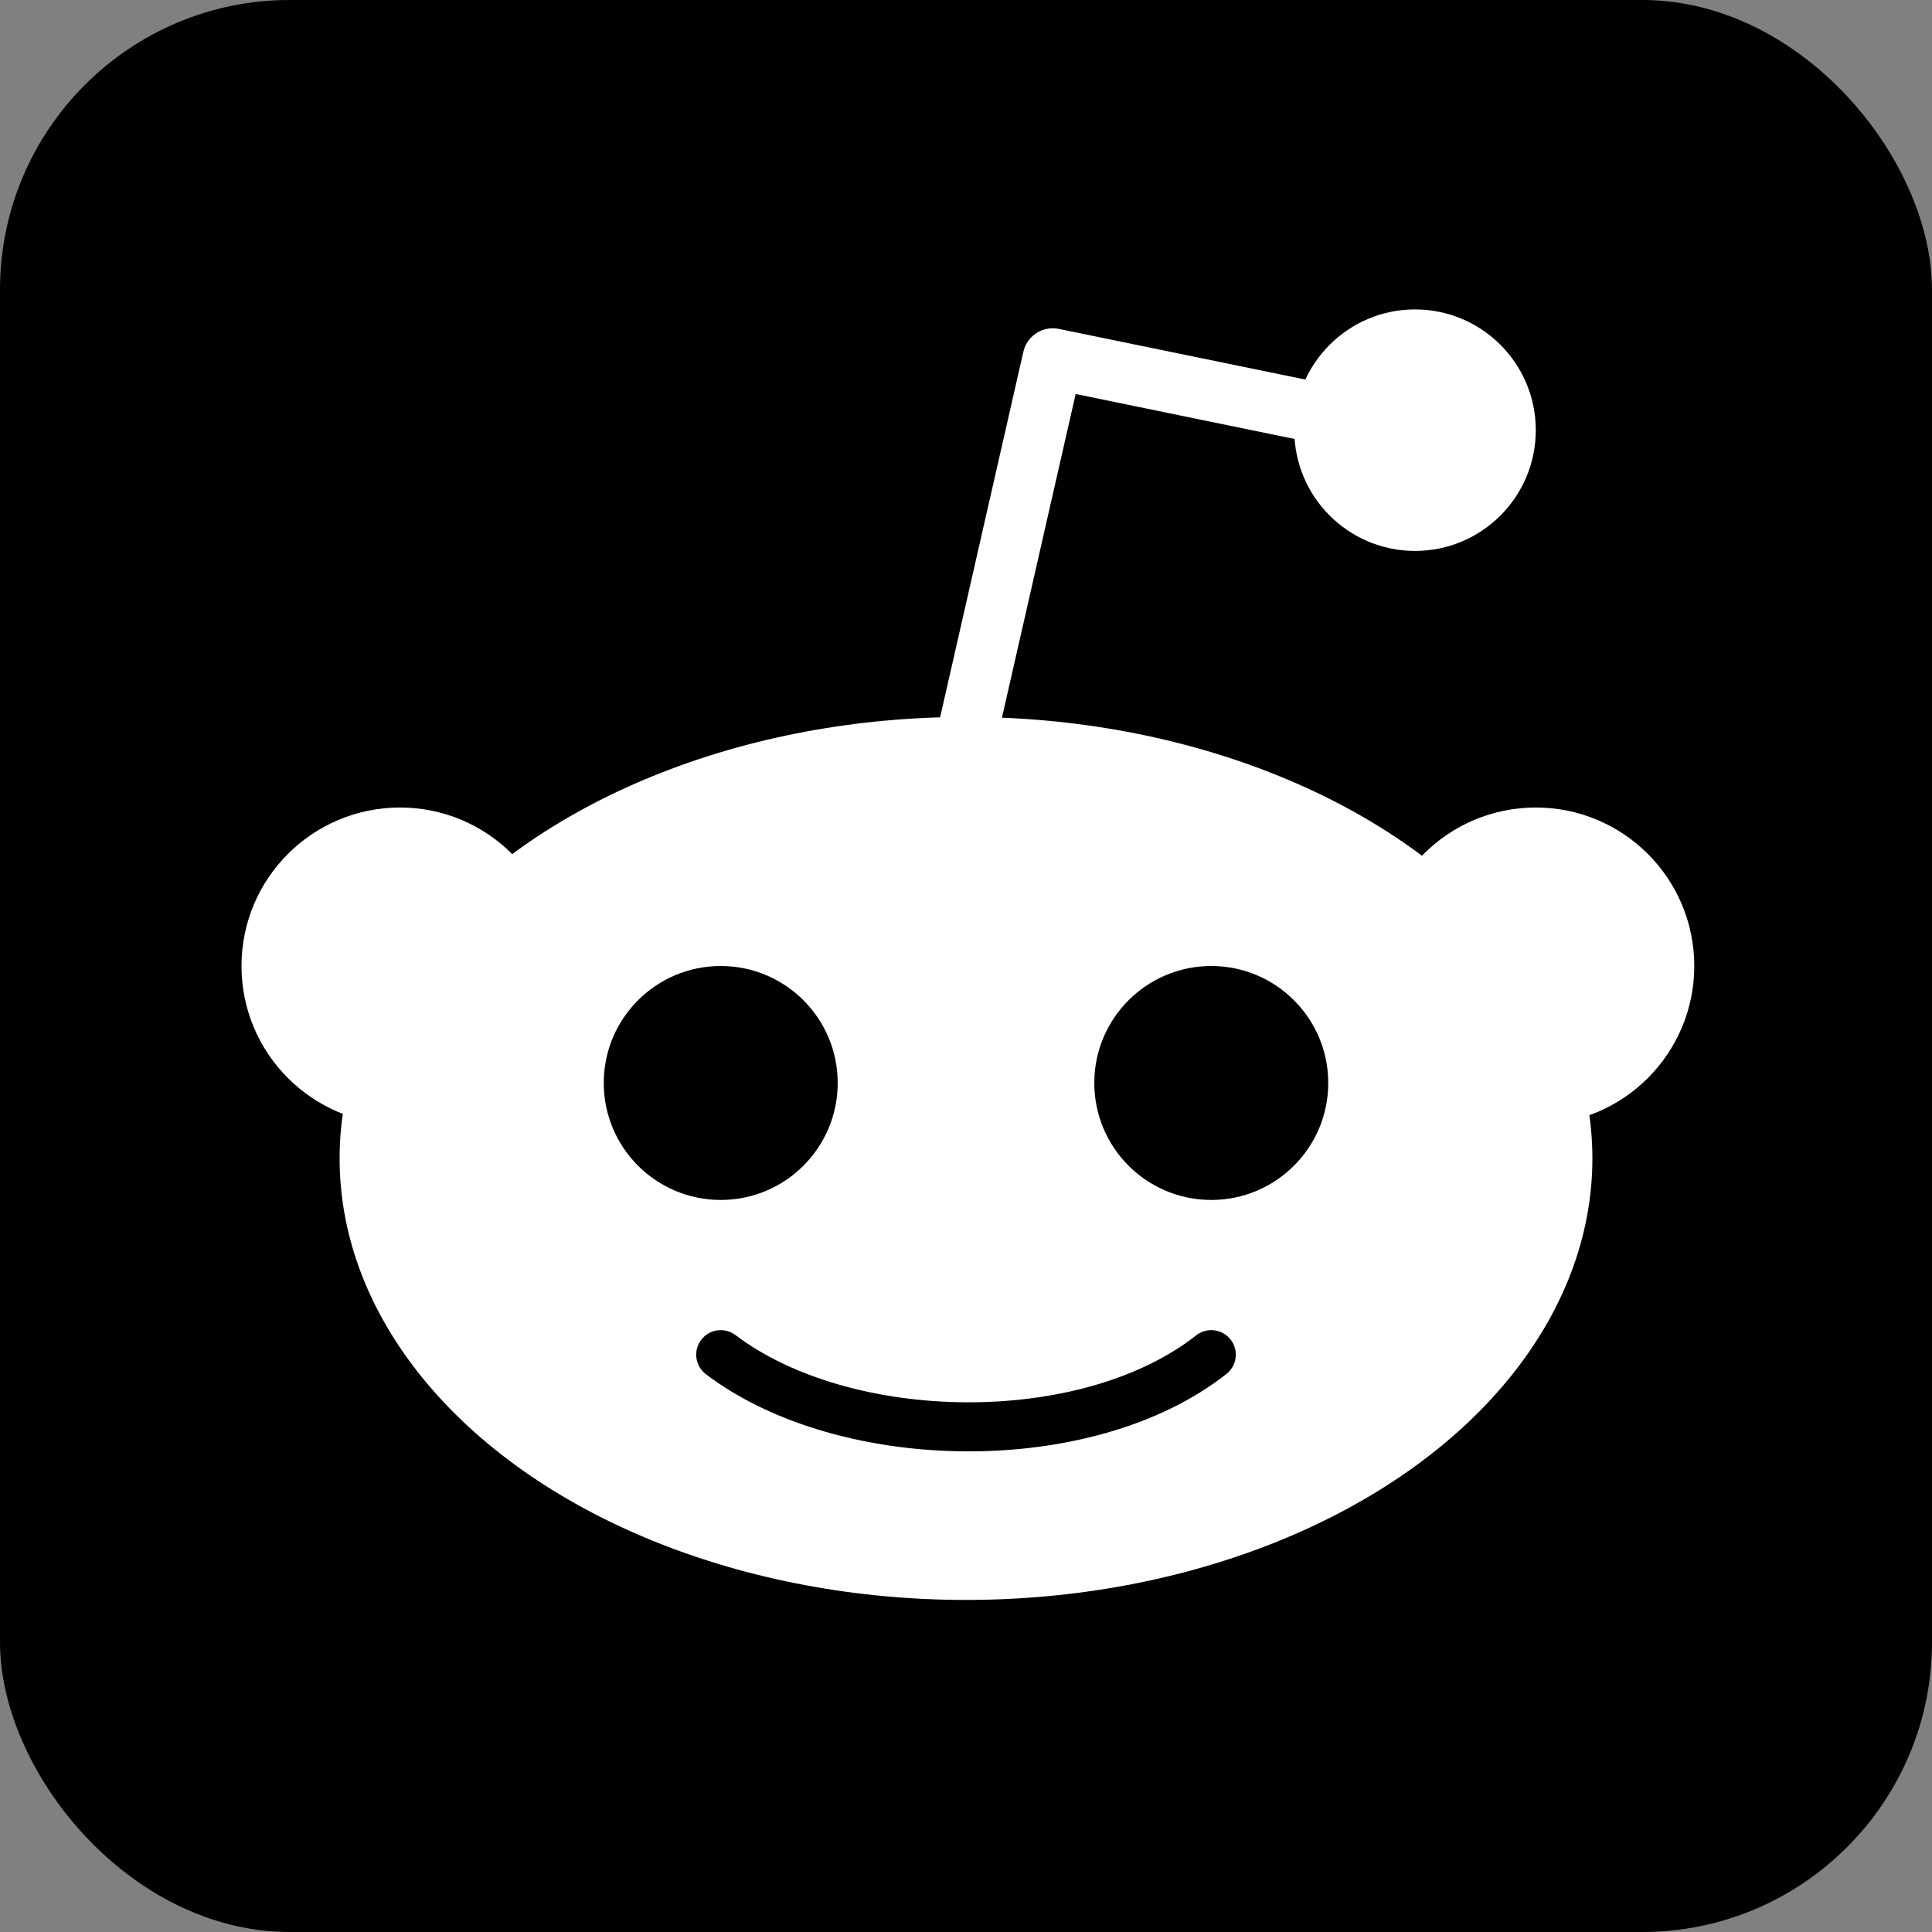 <svg xmlns="http://www.w3.org/2000/svg"
aria-label="Reddit" role="img"
viewBox="0 0 512 512"><rect x="0" y="0" width="512" height="512" fill="#808080" stroke="none"/><title>Reddit</title><rect
width="512" height="512"
rx="15%"
fill="currentColor"/><g fill="#fff" class="inner-color"><ellipse cx="256" cy="307" rx="166" ry="117"/><circle cx="106" cy="256" r="42"/><circle cx="407" cy="256" r="42"/><circle cx="375" cy="114" r="32"/></g><g stroke-linecap="round" stroke-linejoin="round" fill="none"><path d="m256 196 23-101 73 15" stroke="#fff" stroke-width="16"/><path d="m191 359c33 25 97 26 130 0" stroke="currentColor" stroke-width="13"/></g><g fill="currentColor"><circle cx="191" cy="287" r="31"/><circle cx="321" cy="287" r="31"/></g></svg>